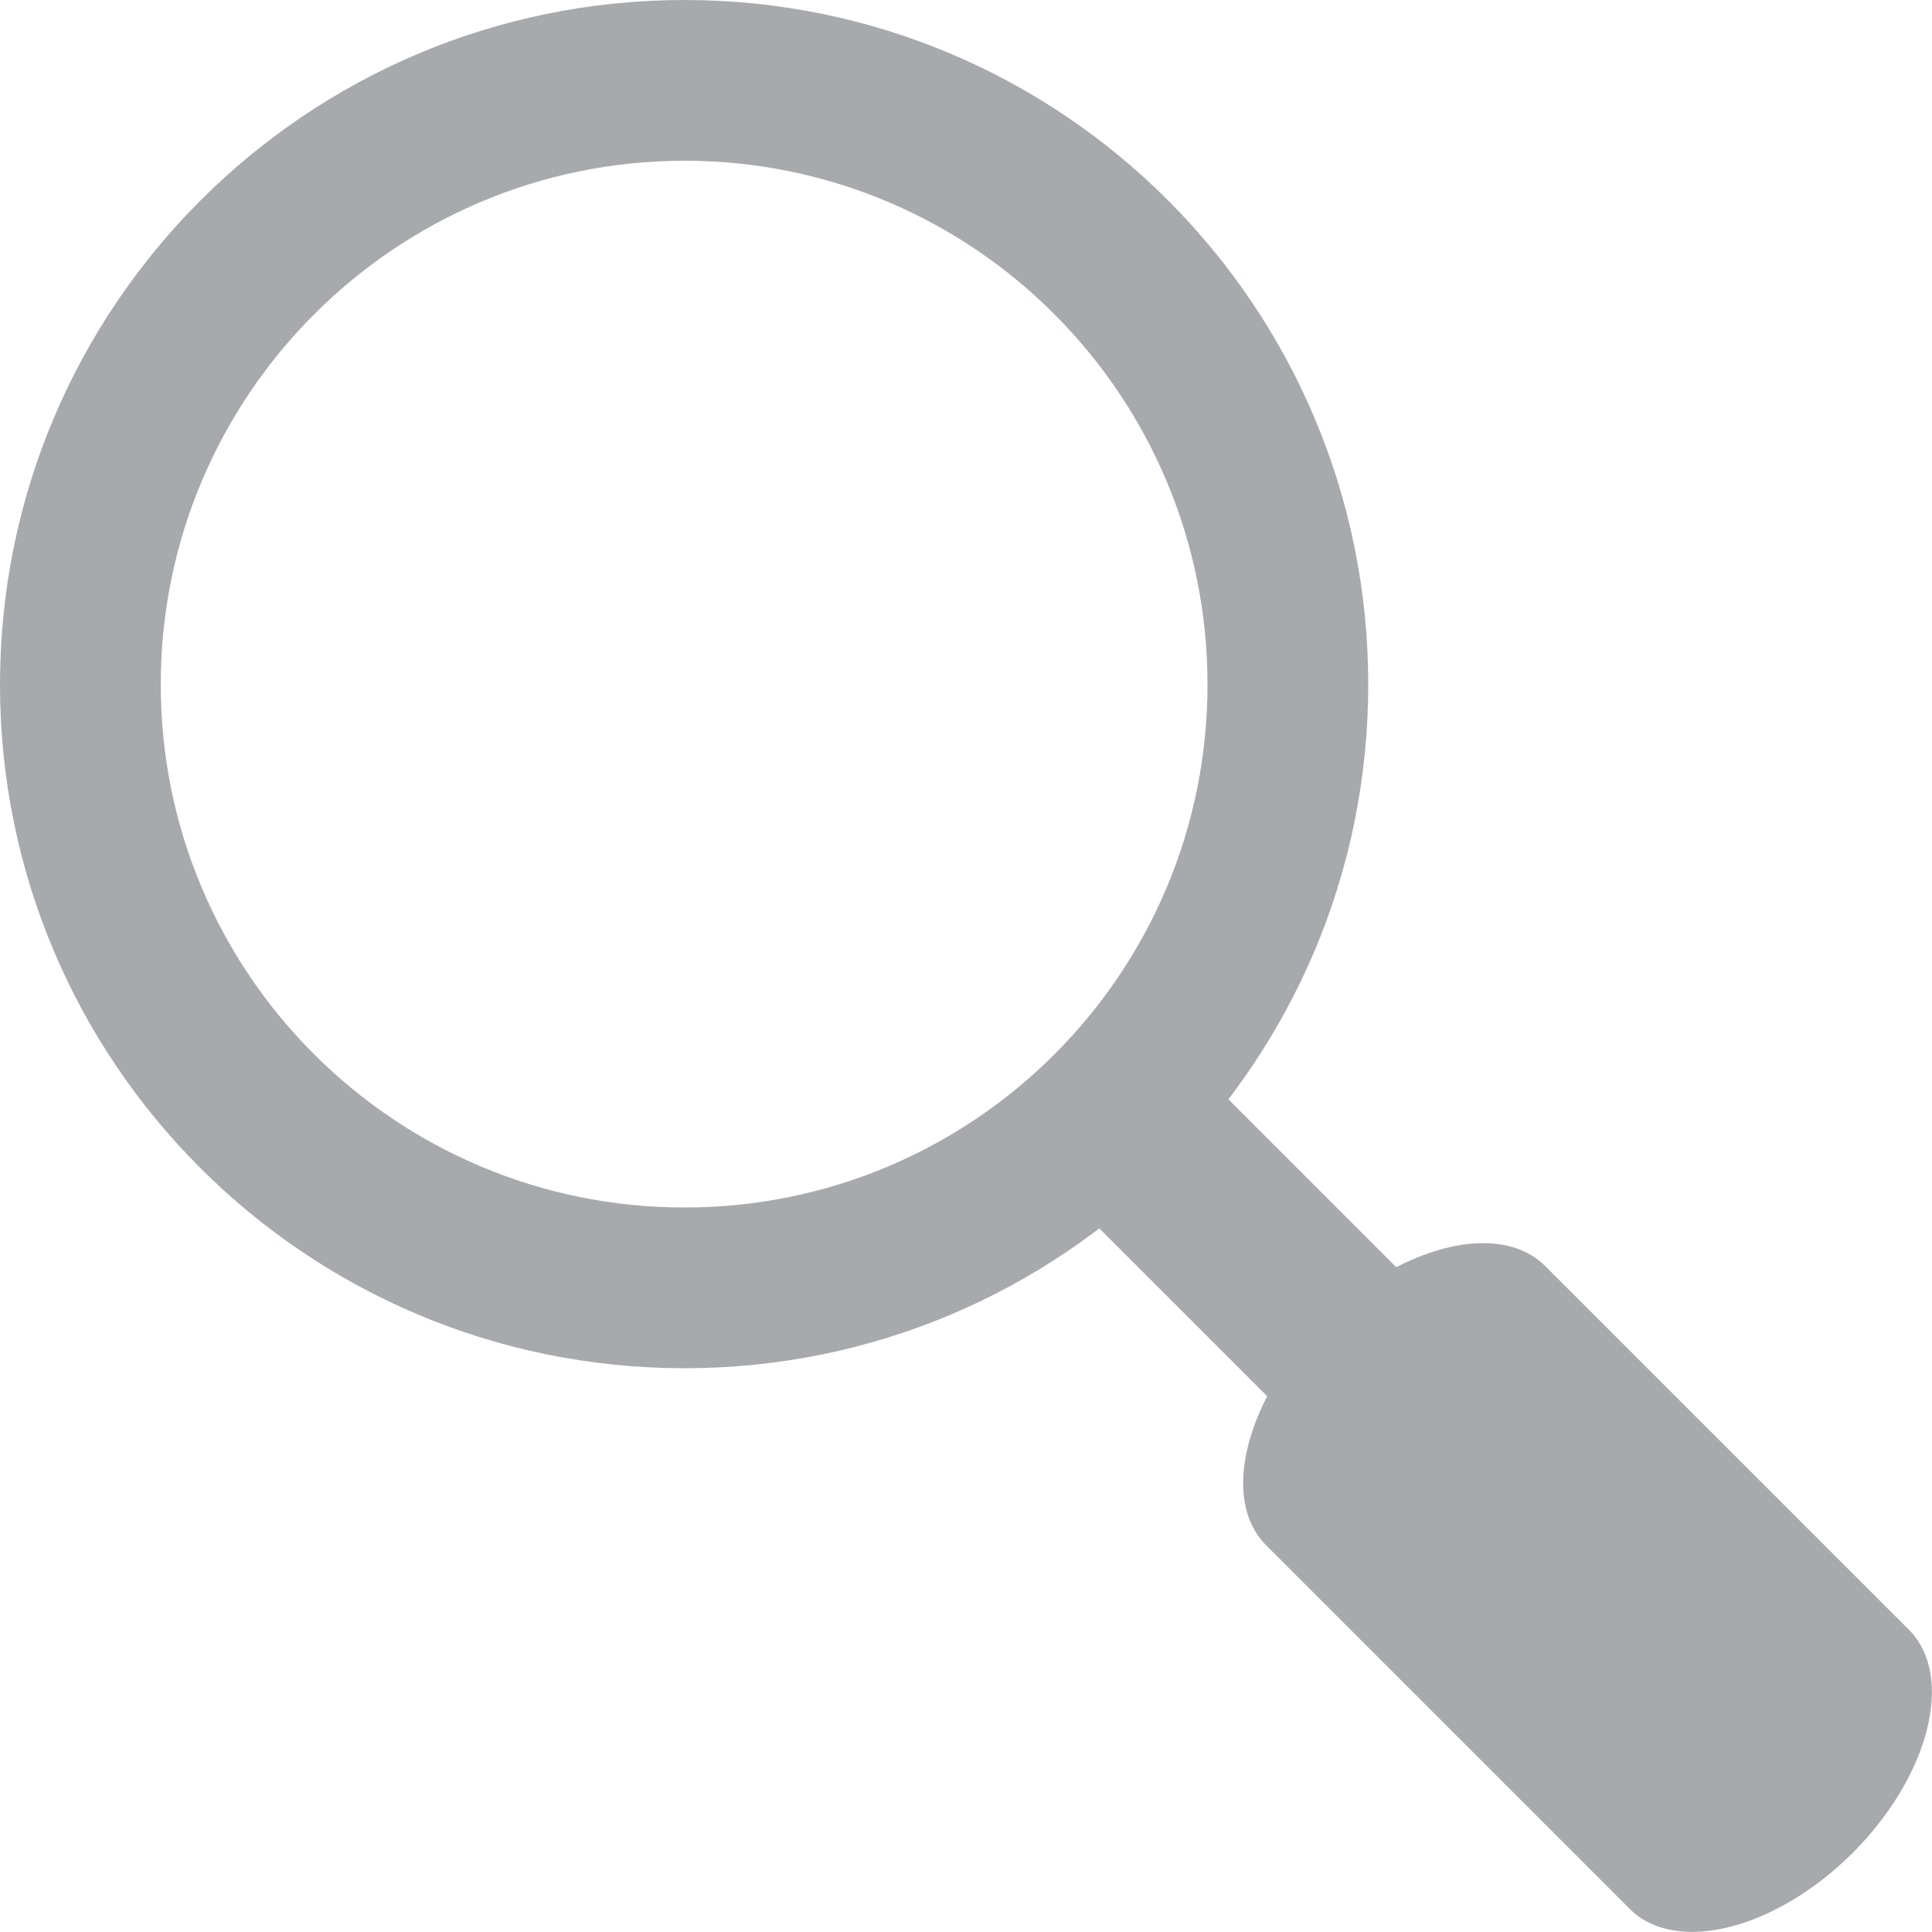<?xml version="1.0" encoding="UTF-8"?>
<svg xmlns="http://www.w3.org/2000/svg" xmlns:xlink="http://www.w3.org/1999/xlink" viewBox="0 0 10 10" width="10px" height="10px">
<g id="surface10995808">
<path style=" stroke:none;fill-rule:nonzero;fill:rgb(65.49%,66.275%,67.451%);fill-opacity:1;" d="M 5.527 6.195 L 6.559 7.227 C 6.402 7.531 6.387 7.828 6.551 7.996 L 8.438 9.883 C 8.676 10.117 9.191 9.988 9.59 9.59 C 9.988 9.191 10.117 8.676 9.883 8.438 L 7.996 6.551 C 7.828 6.387 7.531 6.402 7.227 6.559 L 6.195 5.527 Z M 3.543 0 C 1.586 0 0 1.586 0 3.543 C 0 5.5 1.586 7.082 3.543 7.082 C 5.5 7.082 7.082 5.5 7.082 3.543 C 7.082 1.586 5.5 0 3.543 0 Z M 3.543 6.25 C 2.047 6.25 0.832 5.039 0.832 3.543 C 0.832 2.047 2.047 0.832 3.543 0.832 C 5.039 0.832 6.25 2.047 6.25 3.543 C 6.25 5.039 5.039 6.25 3.543 6.25 Z M 3.543 6.25 "/>
</g>
</svg>
